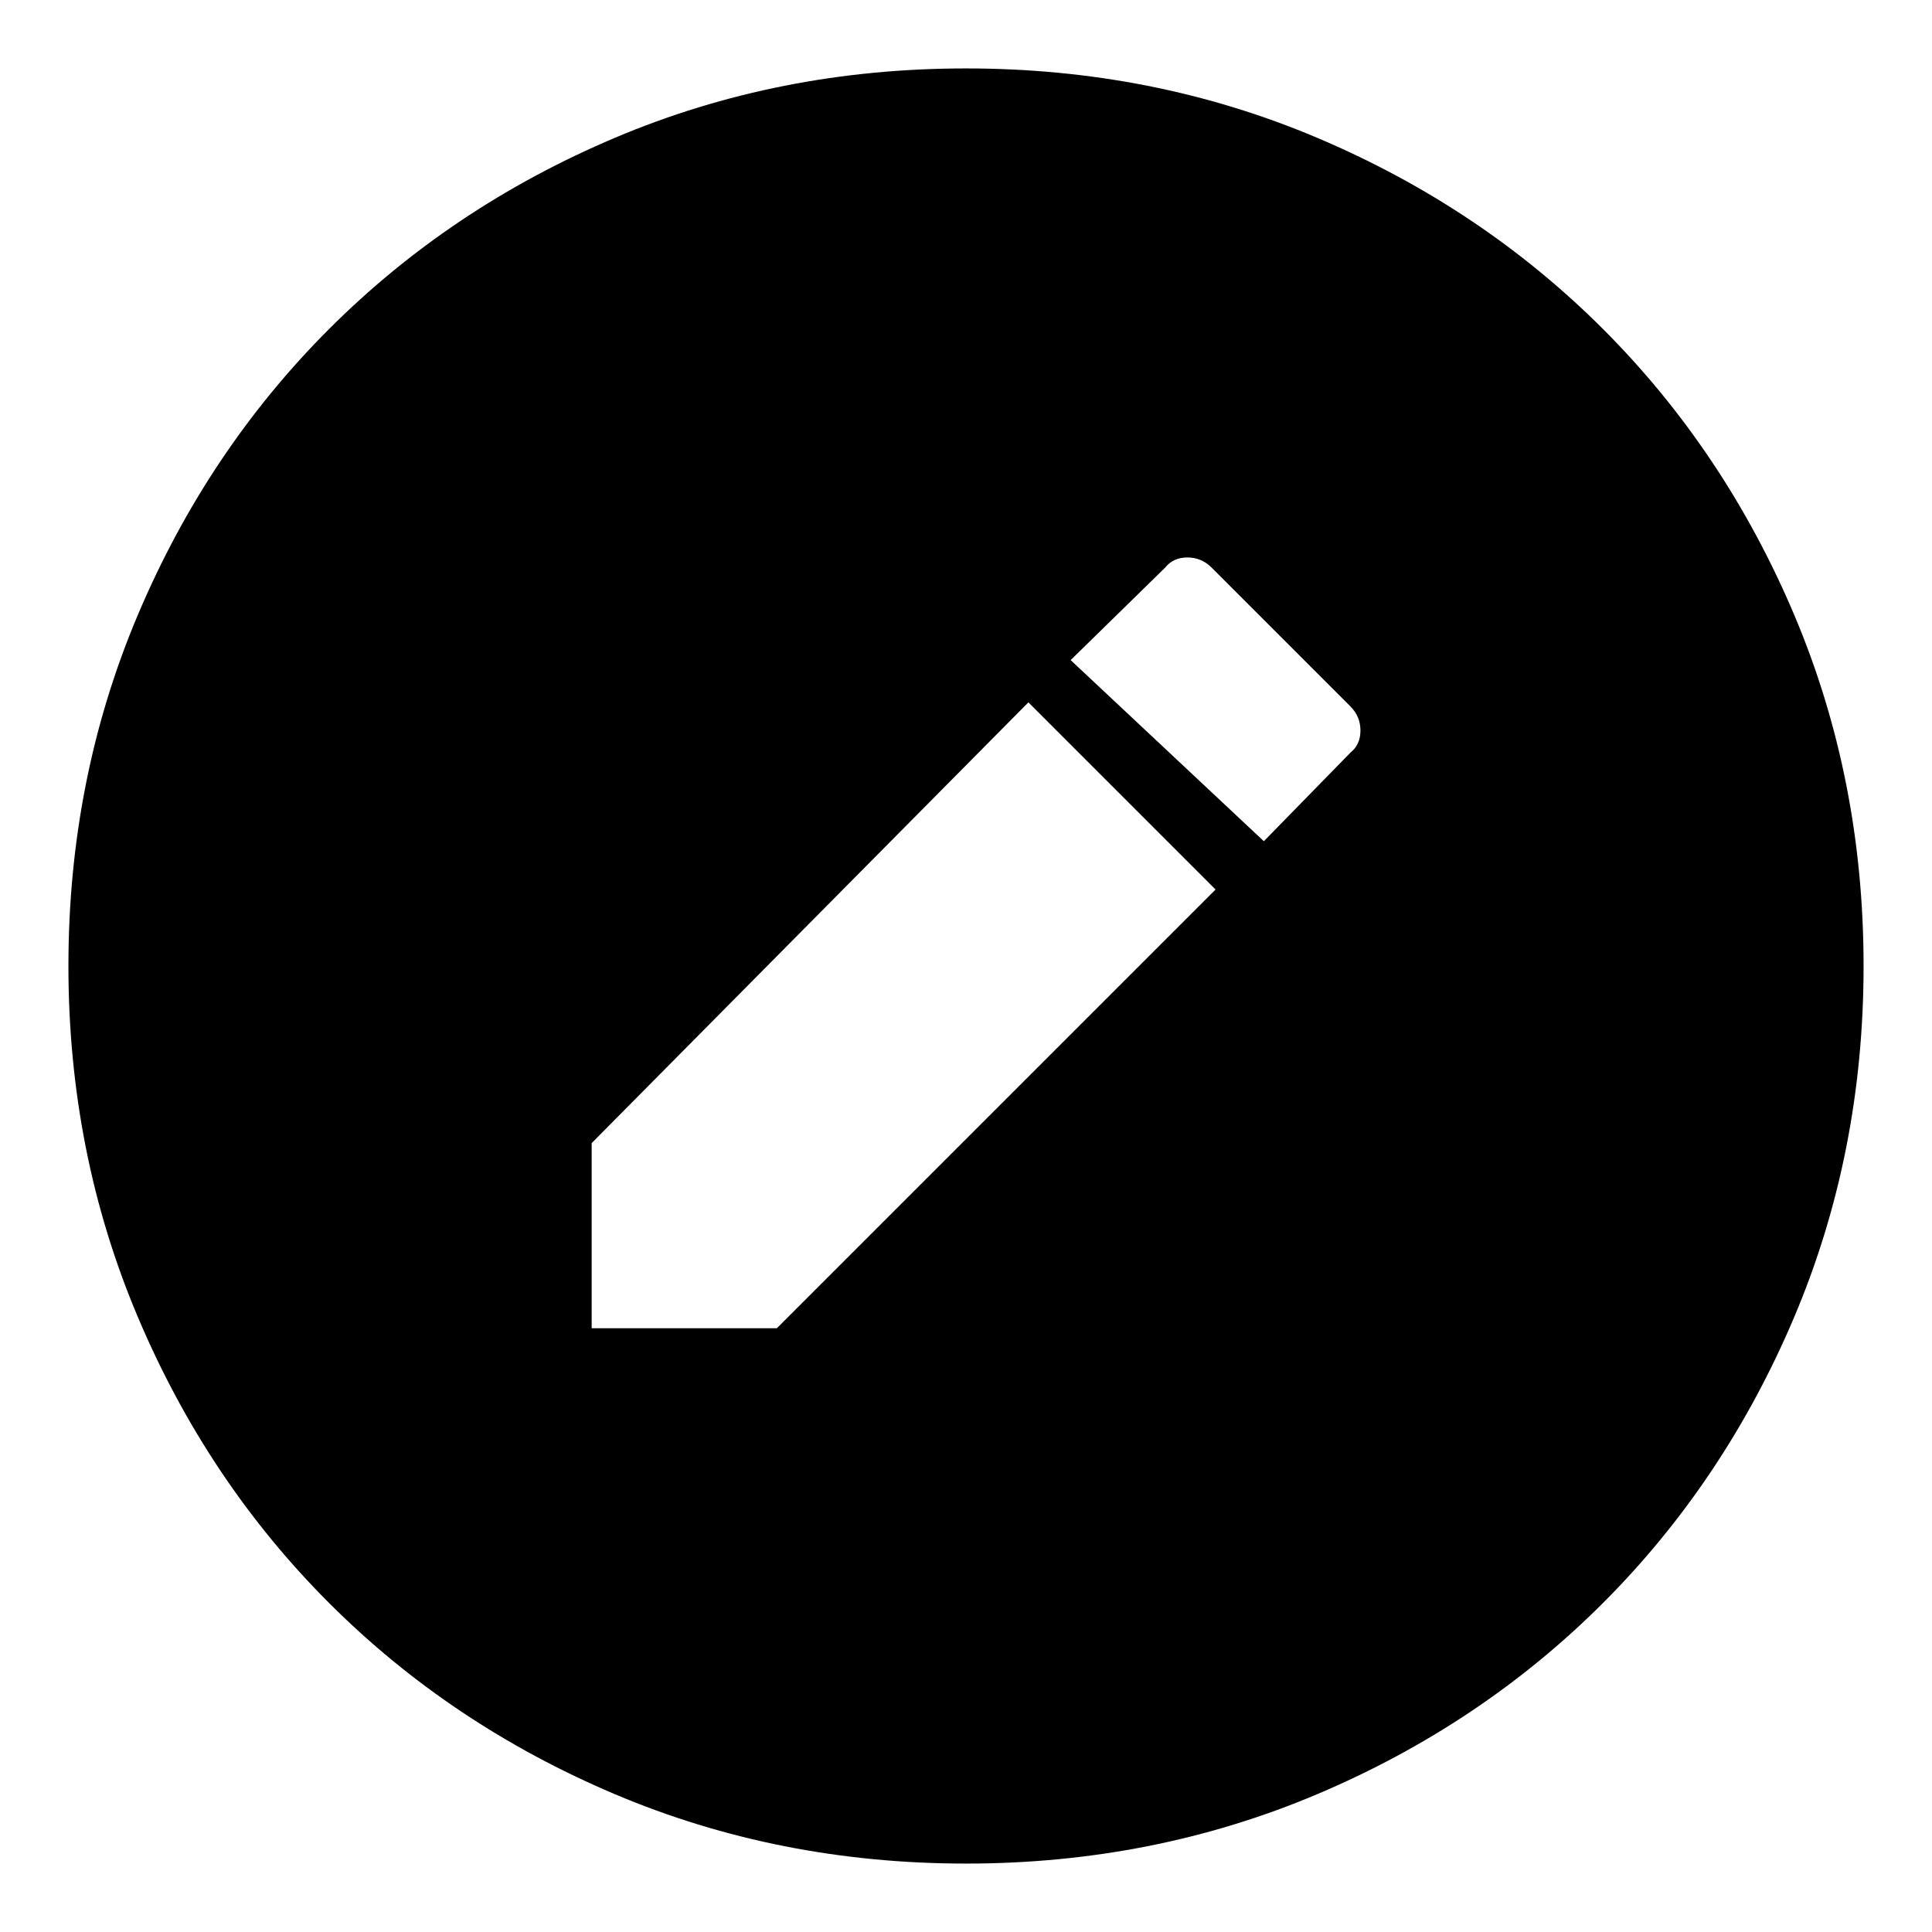 <svg xmlns="http://www.w3.org/2000/svg" height="24" width="24"><path d="M7.35 16.5h2.3l5.45-5.45-2.325-2.325L7.35 14.2Zm8.35-6.05 1.075-1.1q.125-.1.125-.275 0-.175-.125-.3L15.05 7.05q-.125-.125-.3-.125t-.275.125L13.3 8.2ZM12 23.15q-2.325 0-4.362-.862-2.038-.863-3.55-2.375-1.513-1.513-2.375-3.551Q.85 14.325.85 12t.863-4.363q.862-2.037 2.375-3.55Q5.6 2.575 7.638 1.712 9.675.85 12 .85t4.363.862q2.037.863 3.55 2.375 1.512 1.513 2.375 3.55.862 2.038.862 4.363 0 2.325-.862 4.362-.863 2.038-2.375 3.551-1.513 1.512-3.55 2.375-2.038.862-4.363.862Z"/></svg>